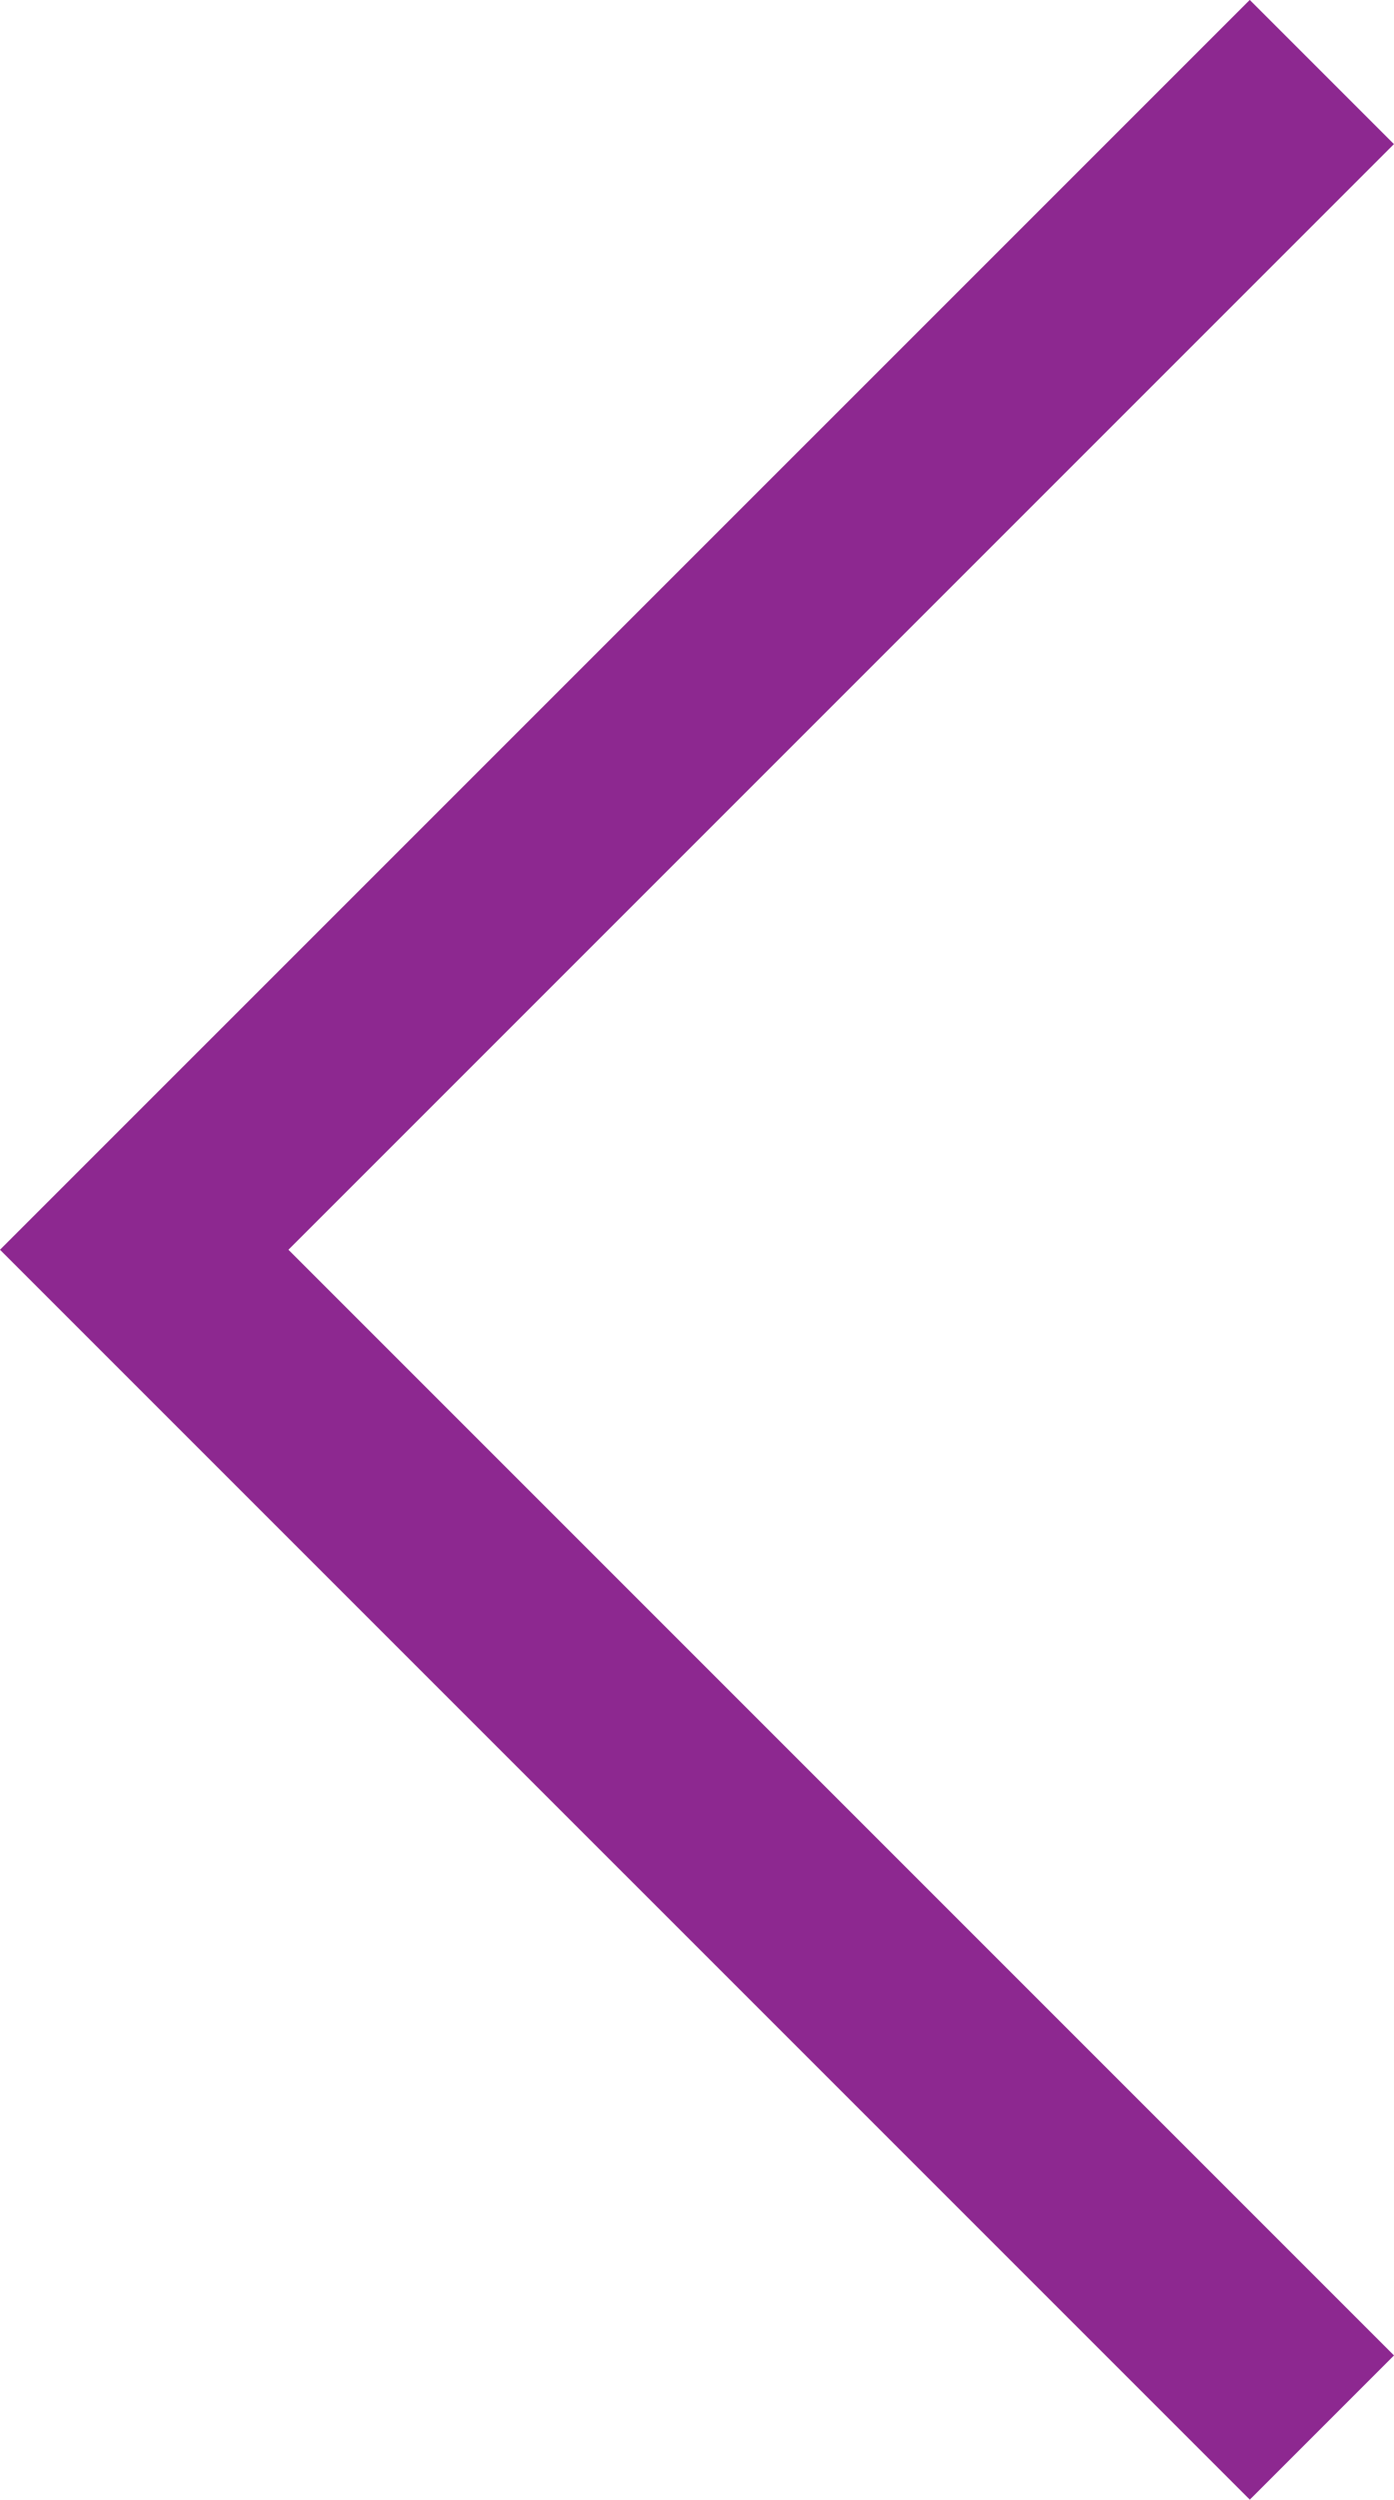 <svg xmlns="http://www.w3.org/2000/svg" width="20.507" height="36.77" viewBox="0 0 20.507 36.77">
  <path id="Left_Arrow" data-name="Left Arrow" d="M29.557,439l2.121-2.121h0l16.264-16.263,2.121,2.121L33.8,439l16.264,16.264-2.121,2.121Z" transform="translate(-29.557 -420.617)" fill="#8D2890"/>
</svg>

